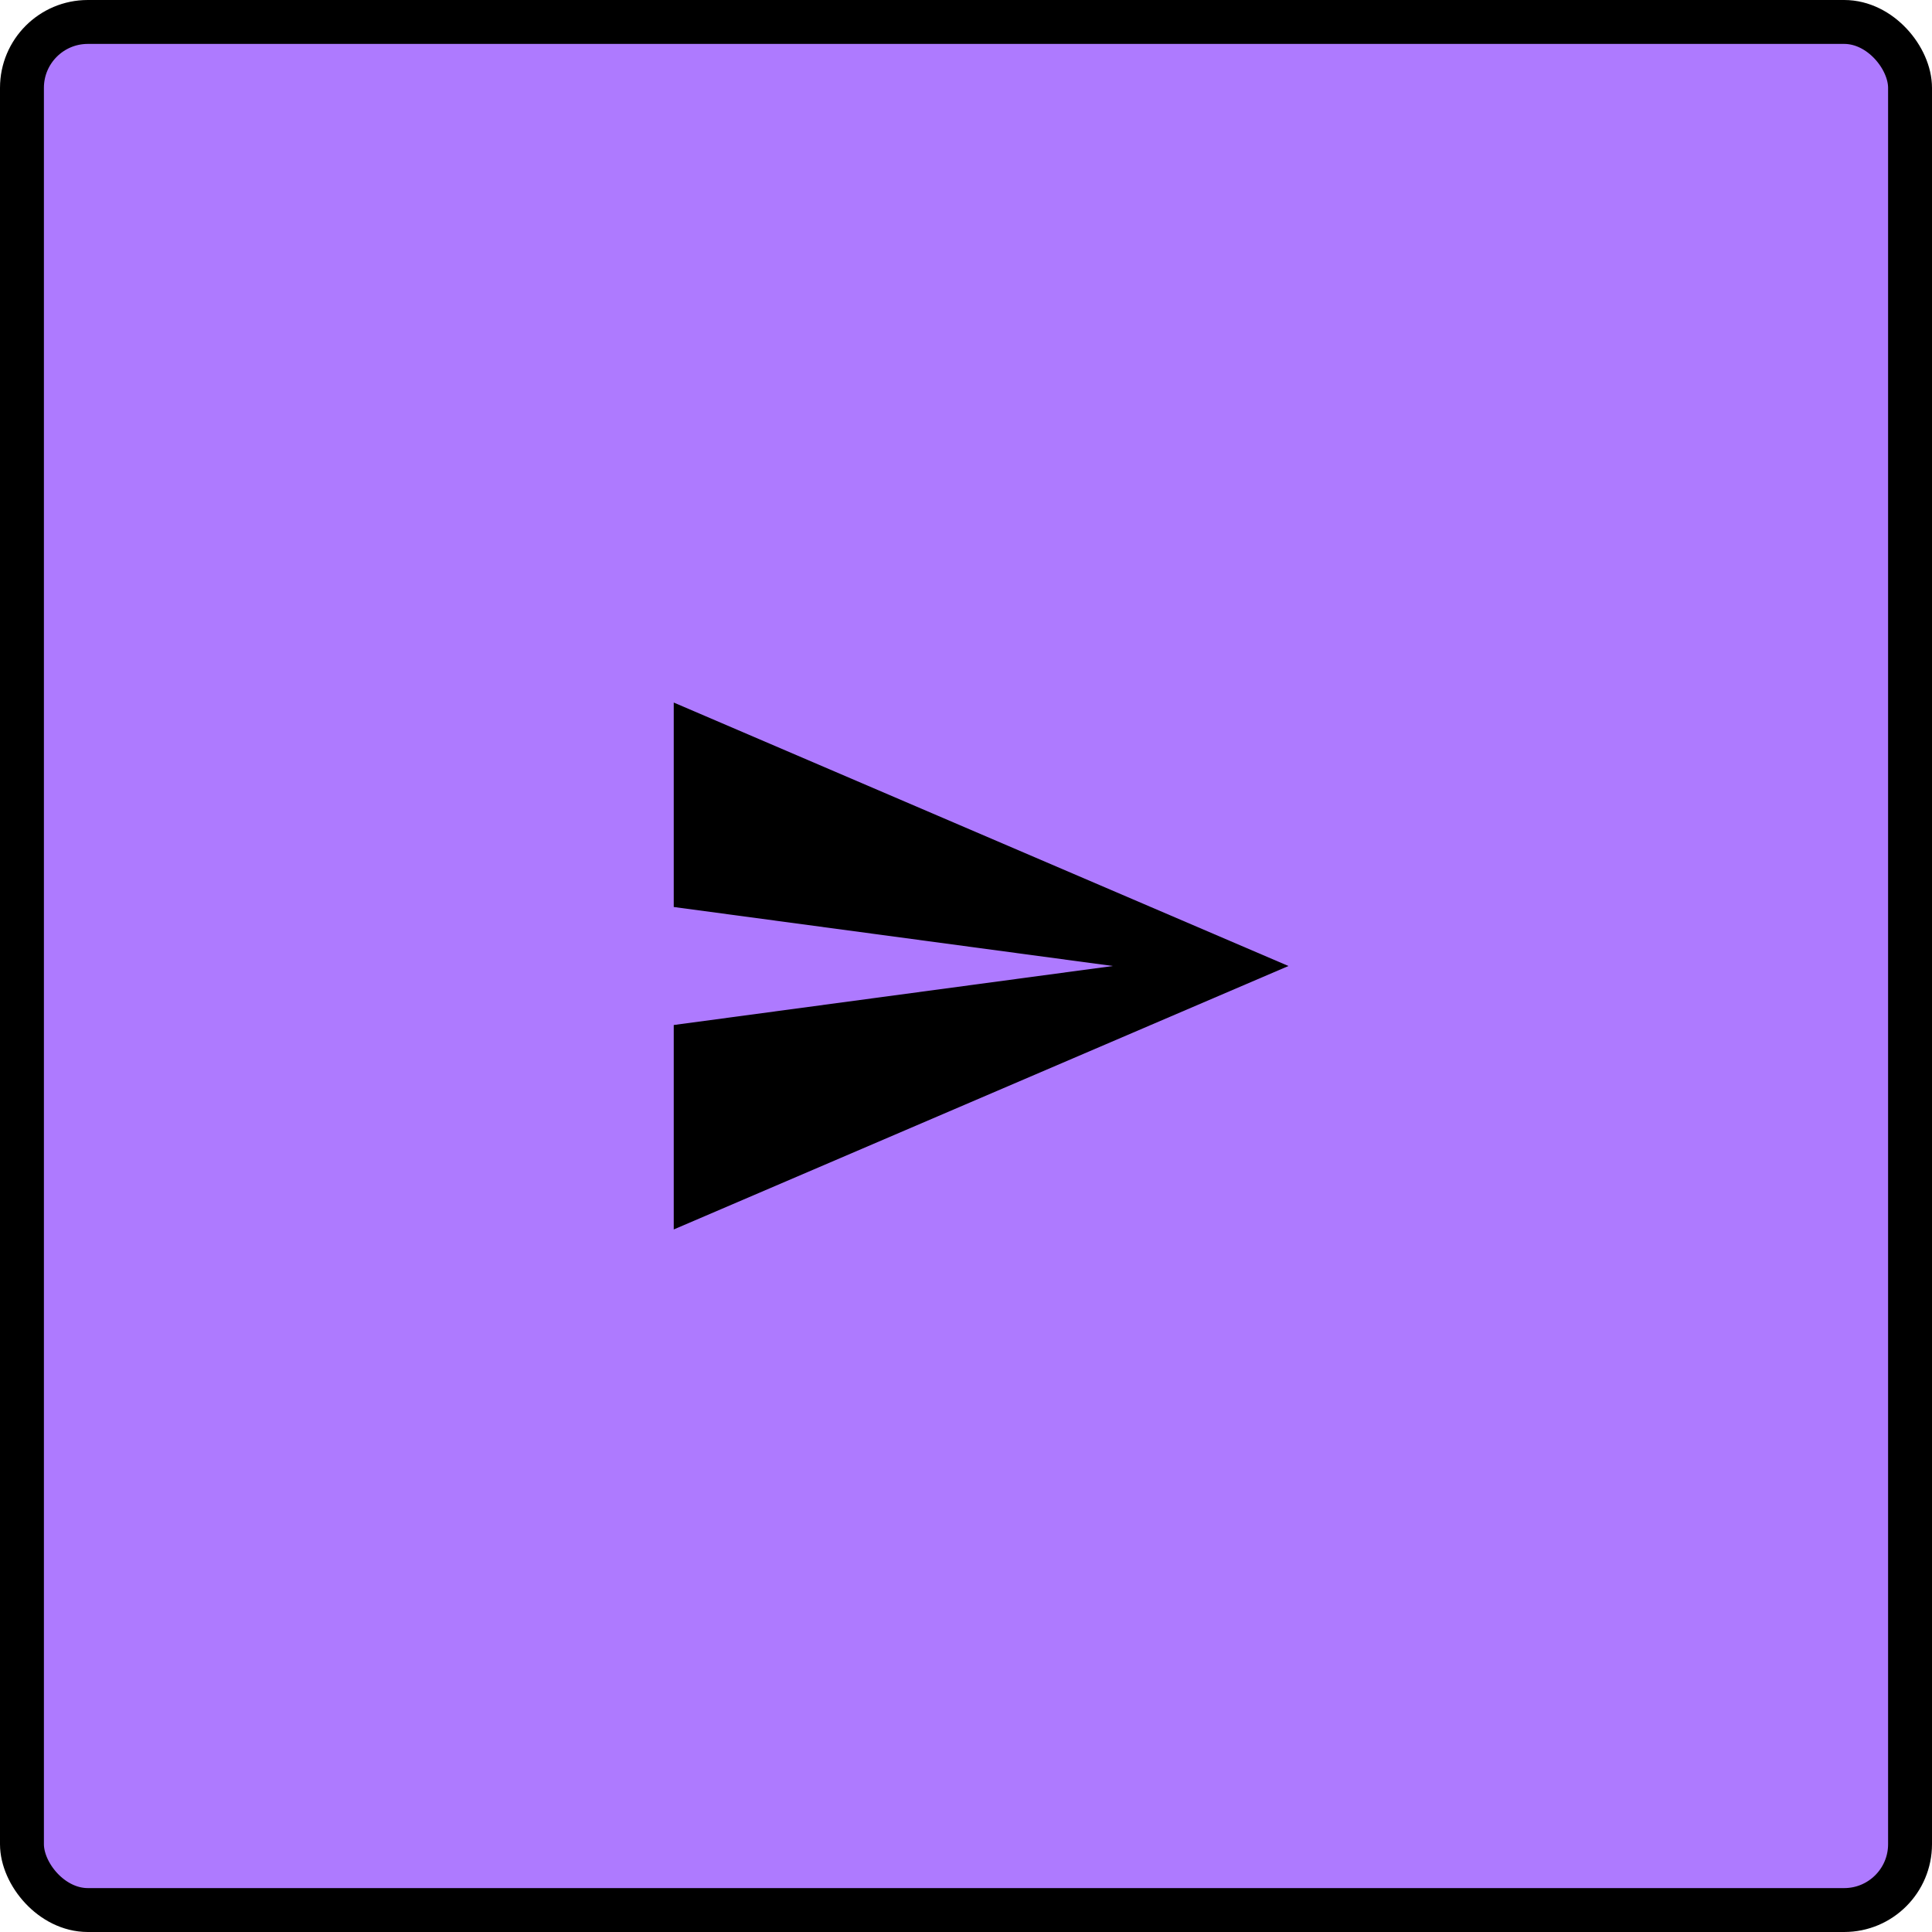 <svg width="44" height="44" viewBox="0 0 44 44" fill="none" xmlns="http://www.w3.org/2000/svg" id="send-message">
<rect x="0.5" y="0.5" width="43" height="43" rx="1.5" fill="#AE7AFF"/>
<rect x="0.5" y="0.5" width="43" height="43" rx="1.5" stroke="black"/>
<path d="M15.344 28V23.344L25.344 22L15.344 20.656V16L29.344 22L15.344 28Z" fill="black"/>
</svg>
